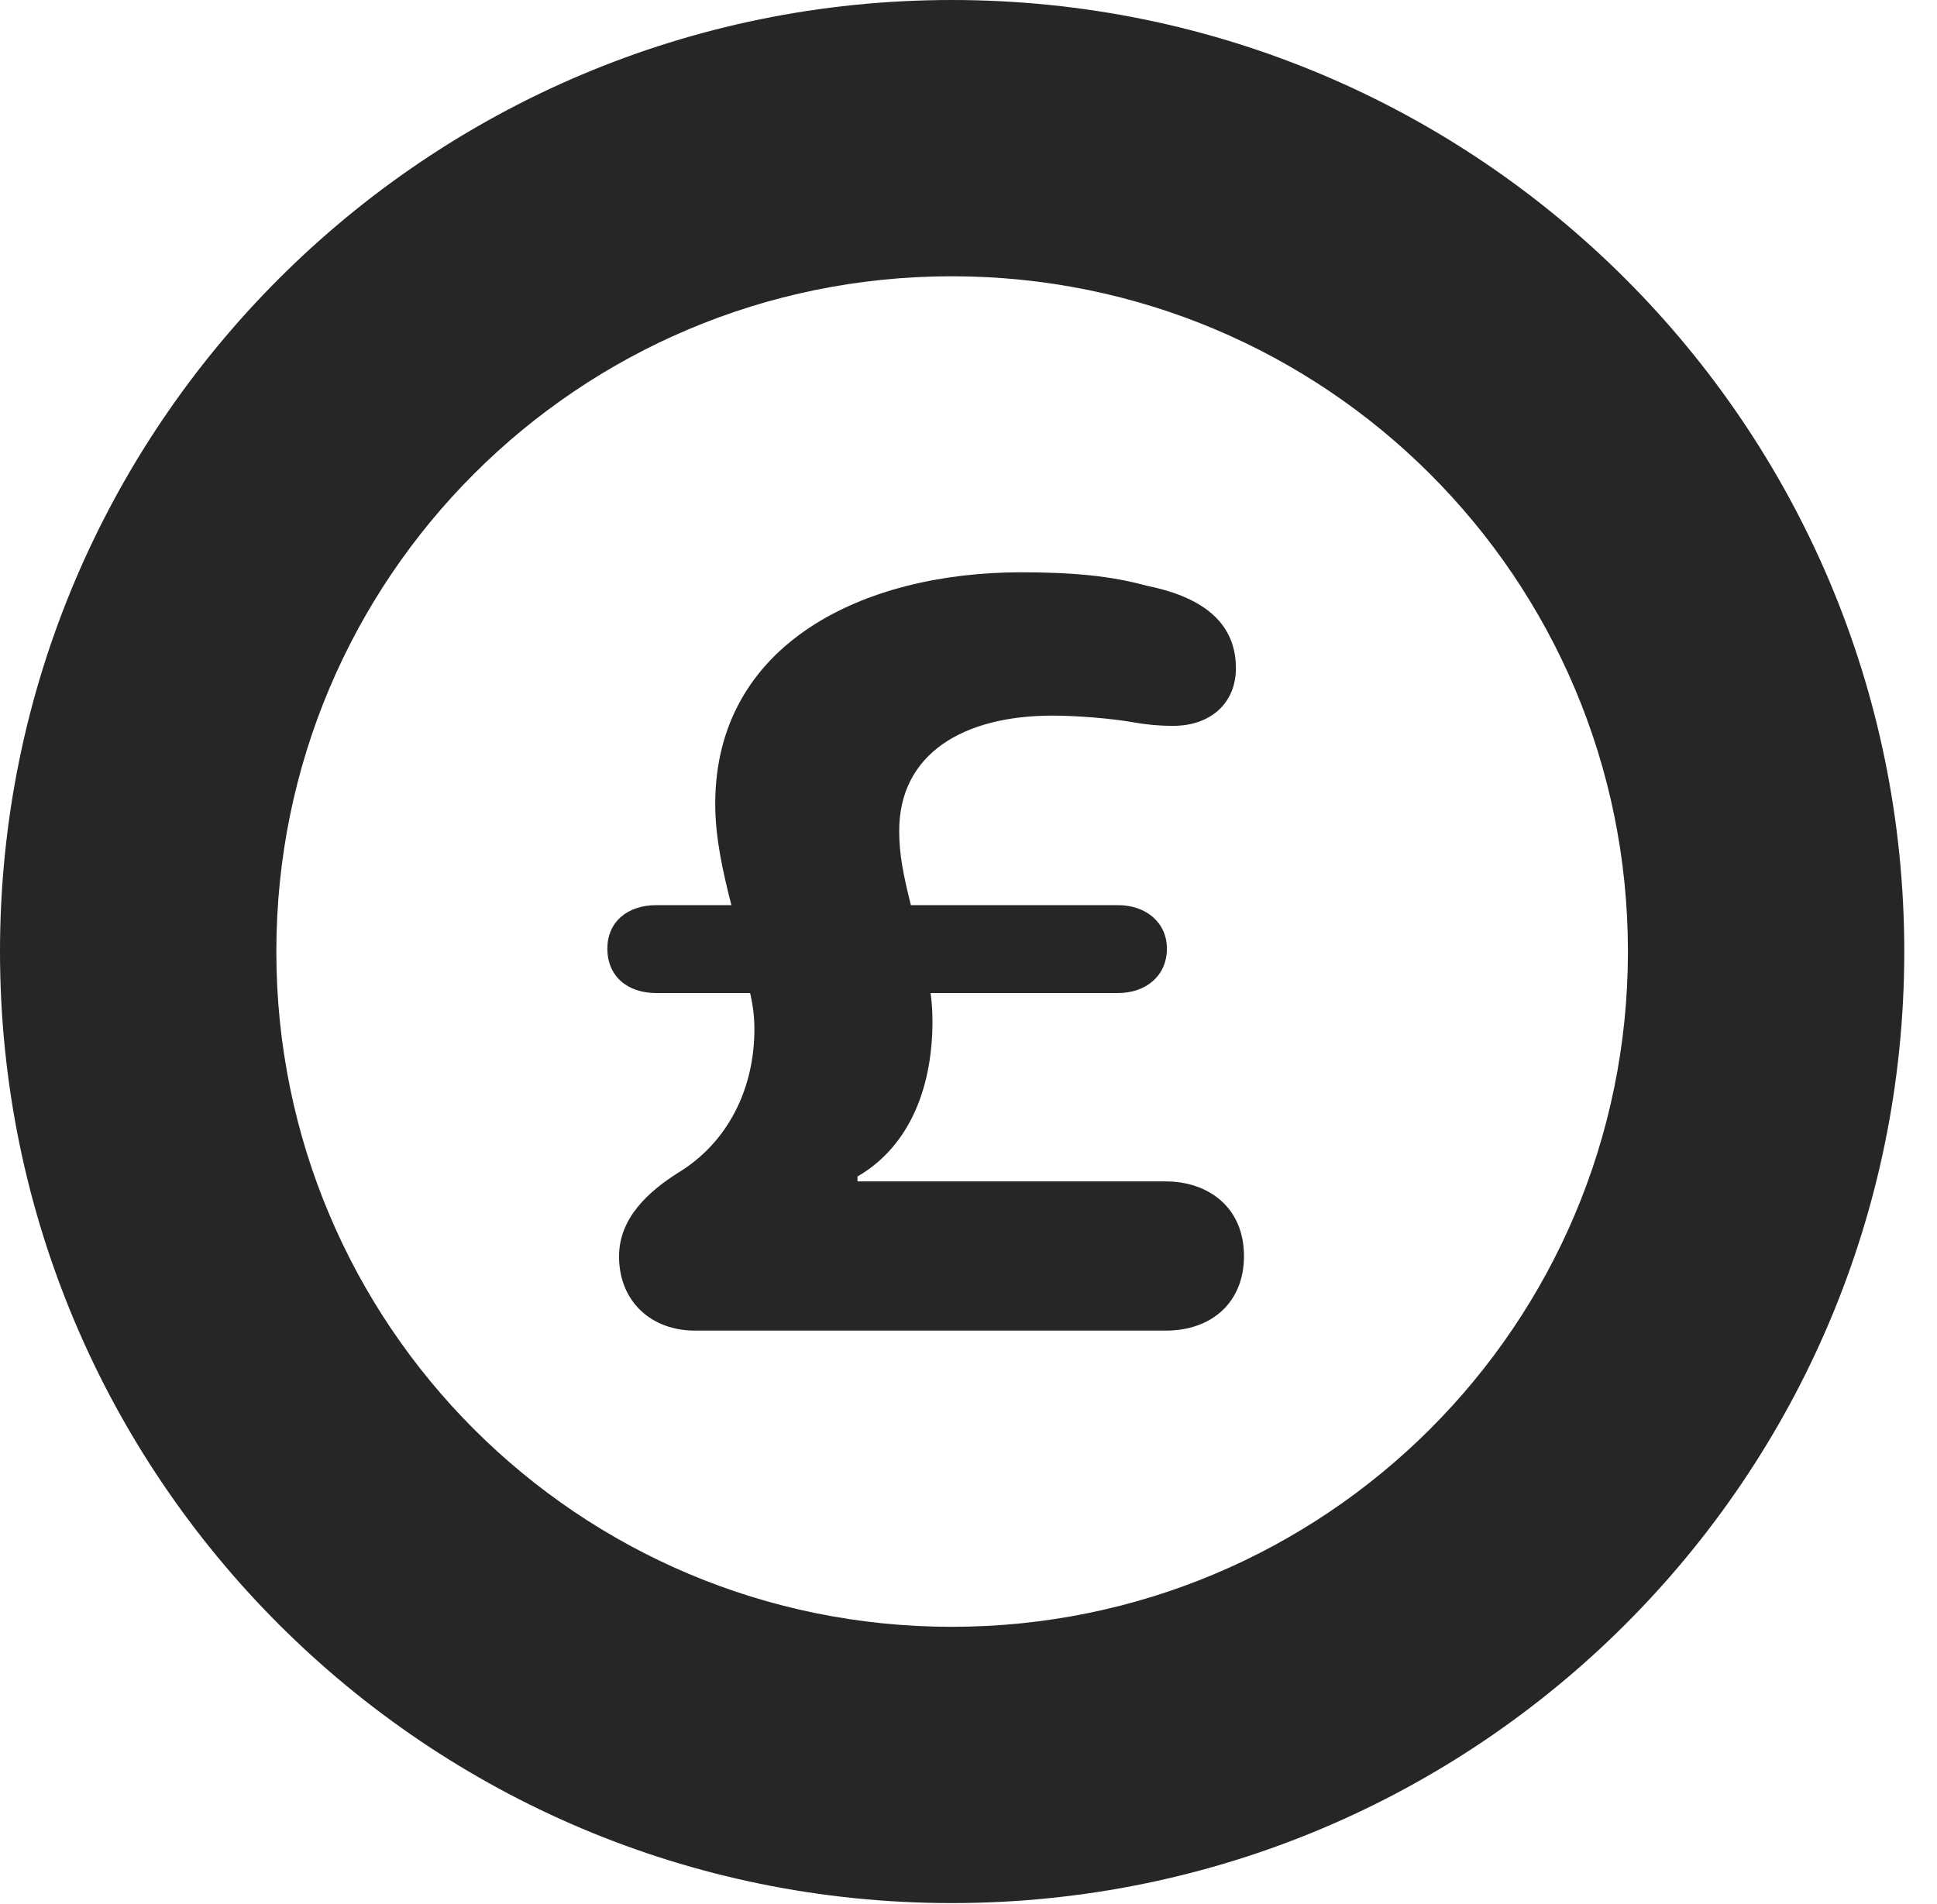 <?xml version="1.0" encoding="UTF-8"?>
<!--Generator: Apple Native CoreSVG 326-->
<!DOCTYPE svg PUBLIC "-//W3C//DTD SVG 1.1//EN" "http://www.w3.org/Graphics/SVG/1.1/DTD/svg11.dtd">
<svg version="1.1" xmlns="http://www.w3.org/2000/svg" xmlns:xlink="http://www.w3.org/1999/xlink"
       viewBox="0 0 21.365 21.006">
       <g>
              <rect height="21.006" opacity="0" width="21.365" x="0" y="0" />
              <path d="M10.498 20.996C16.302 20.996 21.004 16.295 21.004 10.498C21.004 4.702 16.302 0 10.498 0C4.702 0 0 4.702 0 10.498C0 16.295 4.702 20.996 10.498 20.996ZM10.498 17.948C6.378 17.948 3.048 14.618 3.048 10.498C3.048 6.378 6.378 3.048 10.498 3.048C14.618 3.048 17.956 6.378 17.956 10.498C17.956 14.618 14.618 17.948 10.498 17.948Z"
                     fill="currentColor" fill-opacity="0.85" />
              <path d="M7.662 14.68L12.858 14.68C13.368 14.68 13.721 14.366 13.721 13.858C13.721 13.309 13.315 13.034 12.858 13.034L9.458 13.034L9.458 12.98C10.051 12.635 10.285 11.97 10.285 11.27C10.285 11.152 10.278 11.053 10.264 10.956L12.329 10.956C12.648 10.956 12.871 10.758 12.871 10.466C12.871 10.184 12.648 9.986 12.329 9.986L10.047 9.986C9.963 9.651 9.918 9.423 9.918 9.168C9.918 8.314 10.626 7.895 11.611 7.895C11.886 7.895 12.278 7.929 12.495 7.968C12.626 7.992 12.777 8.008 12.939 8.008C13.354 8.008 13.632 7.757 13.632 7.372C13.632 6.825 13.198 6.572 12.643 6.461C12.25 6.353 11.832 6.314 11.262 6.314C9.521 6.314 7.889 7.101 7.889 8.869C7.889 9.233 7.967 9.594 8.067 9.986L7.24 9.986C6.914 9.986 6.699 10.177 6.699 10.466C6.699 10.765 6.914 10.956 7.24 10.956L8.274 10.956C8.307 11.101 8.321 11.225 8.321 11.354C8.321 12.006 8.034 12.602 7.479 12.939C7.16 13.141 6.828 13.434 6.828 13.861C6.828 14.371 7.197 14.68 7.662 14.68Z"
                     fill="currentColor" fill-opacity="0.85" />
       </g>
</svg>